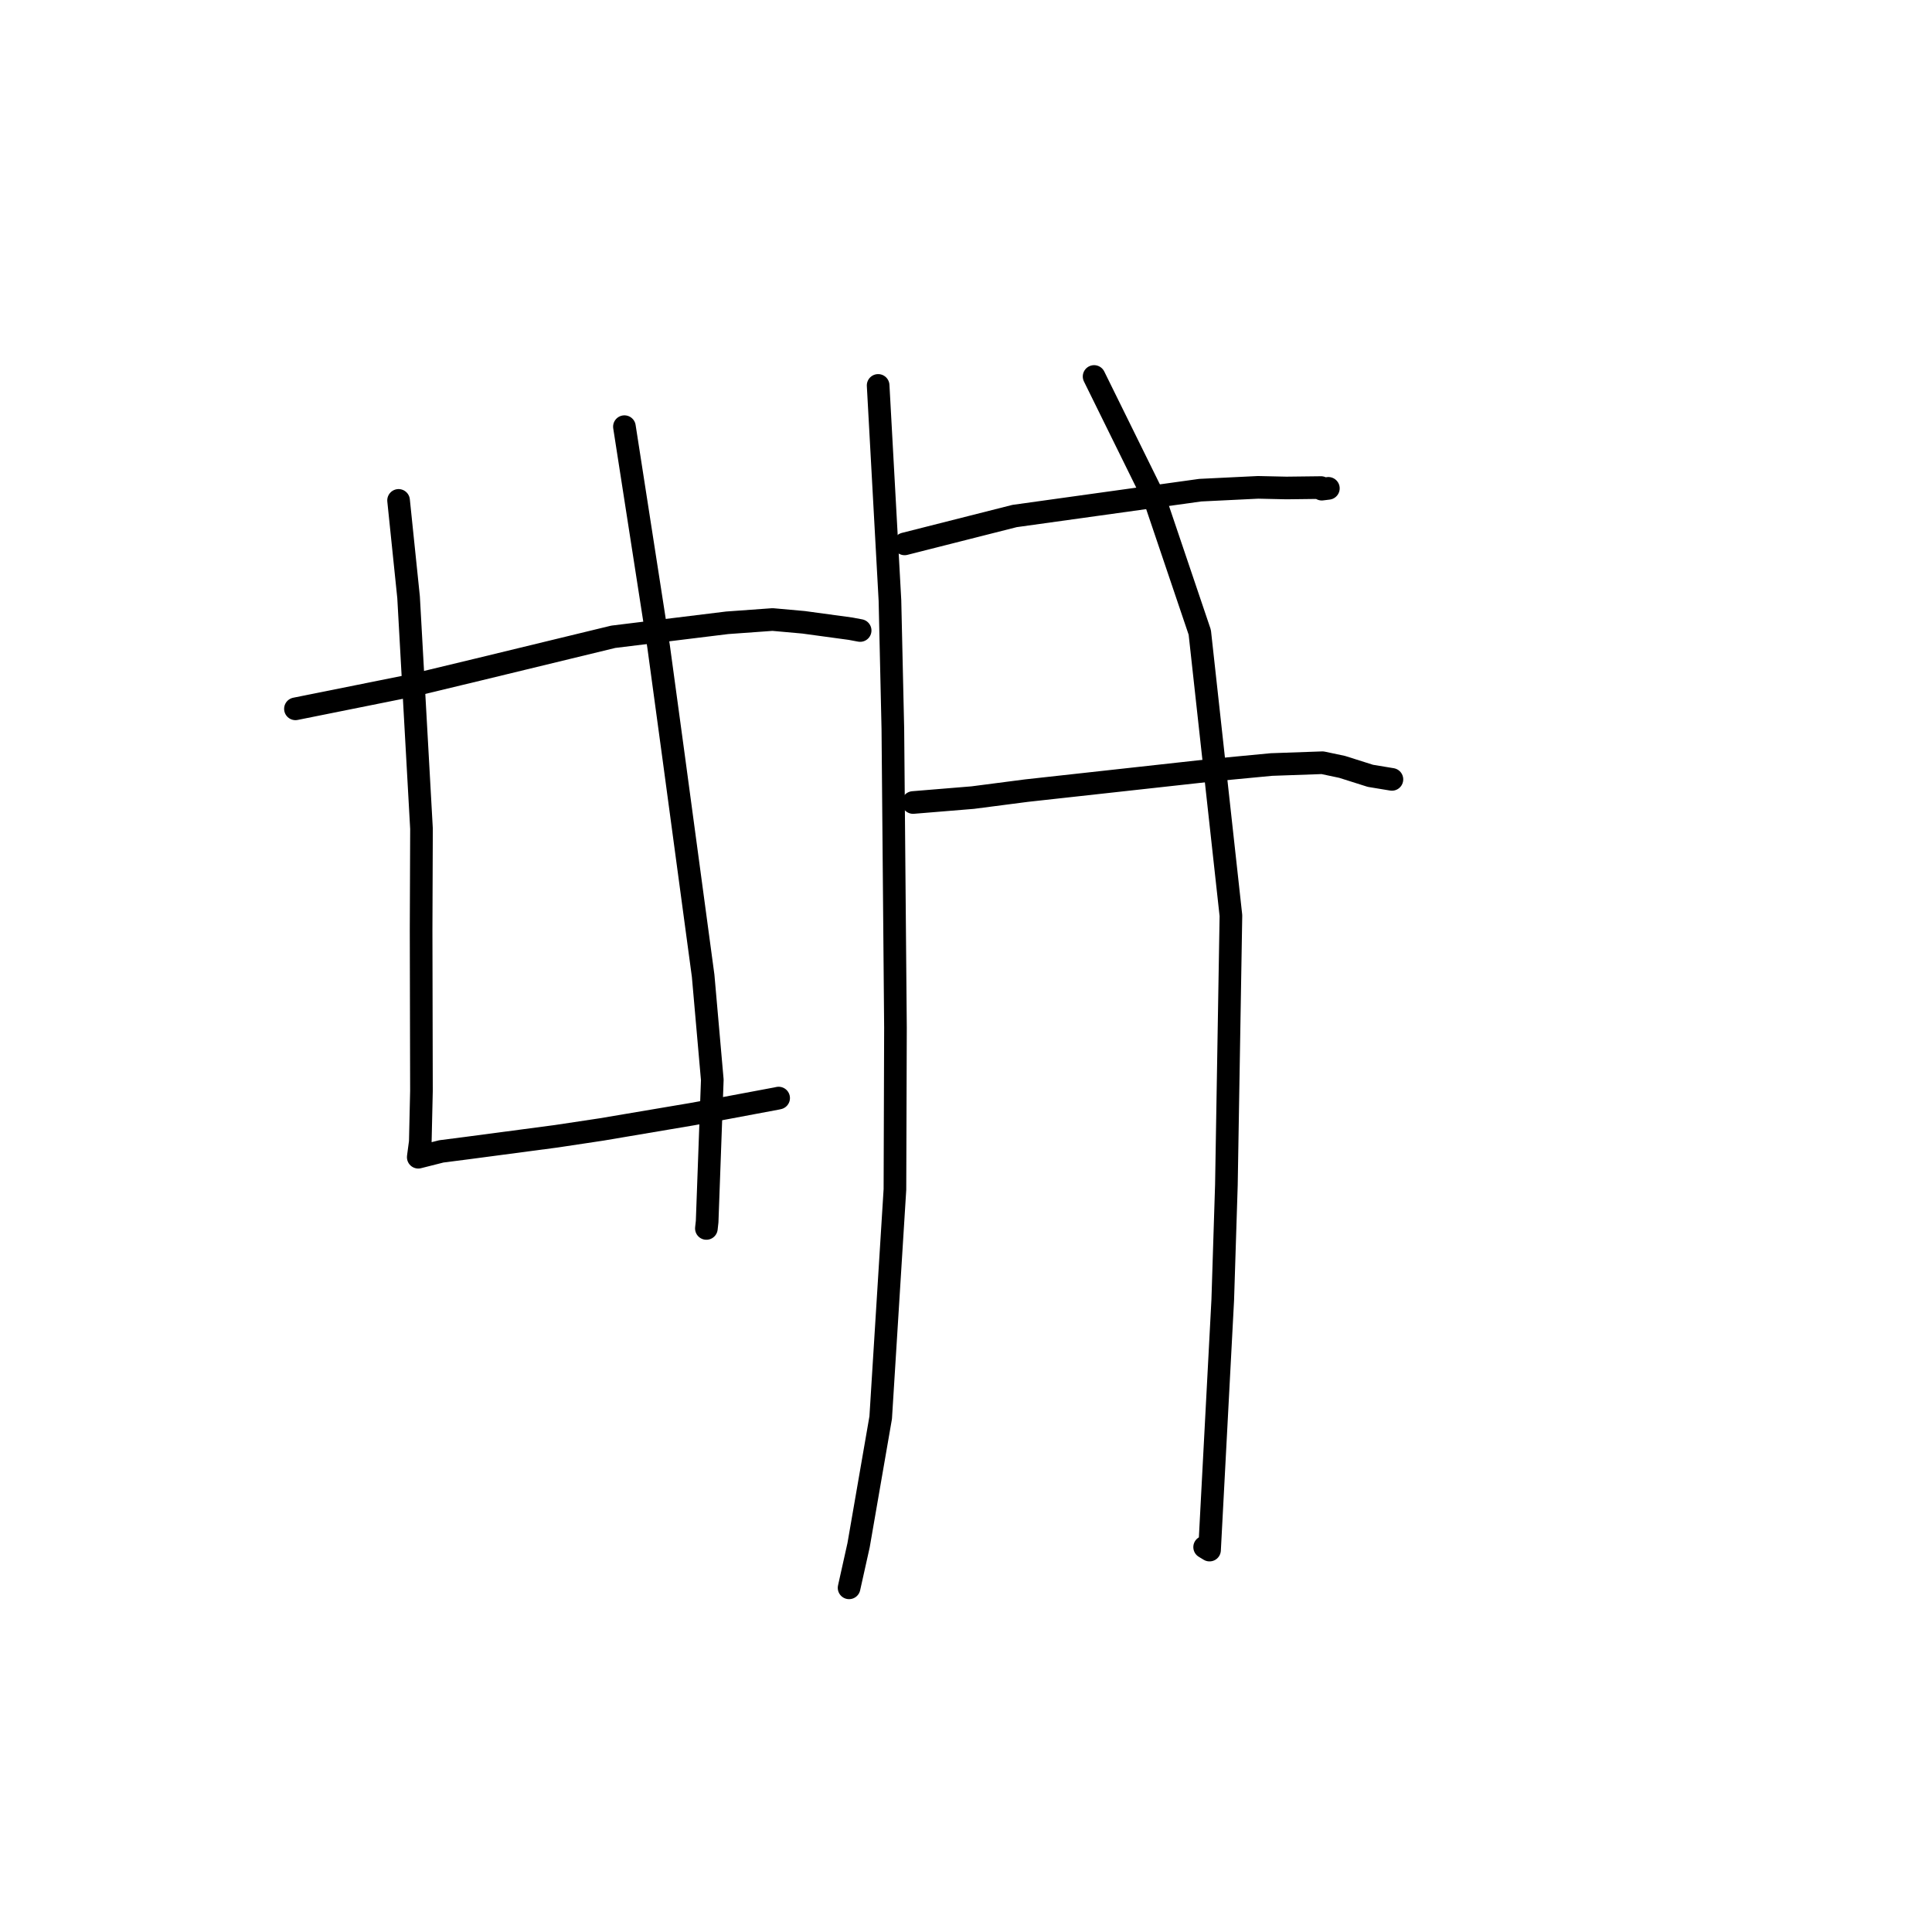 <?xml version="1.0" standalone="no"?>
    <svg width="256" height="256" xmlns="http://www.w3.org/2000/svg" version="1.1">
    <polyline stroke="black" stroke-width="3" stroke-linecap="round" fill="transparent" stroke-linejoin="round" points="39.147 93.924 54.734 90.793 63.355 88.72 81.258 84.378 96.35 82.524 102.367 82.09 106.477 82.458 112.696 83.305 113.853 83.522 113.963 83.542 113.973 83.544 " />
        <polyline stroke="black" stroke-width="3" stroke-linecap="round" fill="transparent" stroke-linejoin="round" points="52.813 66.306 54.139 79.141 55.85 109.805 55.799 123.207 55.845 144.554 55.691 151.295 55.431 153.244 55.423 153.329 55.422 153.338 58.478 152.565 61.855 152.131 73.7 150.563 79.719 149.657 91.674 147.637 96.071 146.839 102.899 145.559 103.173 145.5 " />
        <polyline stroke="black" stroke-width="3" stroke-linecap="round" fill="transparent" stroke-linejoin="round" points="82.739 56.535 87.273 85.694 89.296 100.565 93.17 129.294 94.383 143.088 93.7 161.866 93.6 162.775 " />
        <polyline stroke="black" stroke-width="3" stroke-linecap="round" fill="transparent" stroke-linejoin="round" points="119.864 72.068 134.434 68.375 159.036 64.951 166.704 64.577 170.459 64.66 175.045 64.605 175.143 64.817 175.961 64.715 176.016 64.708 " />
        <polyline stroke="black" stroke-width="3" stroke-linecap="round" fill="transparent" stroke-linejoin="round" points="120.987 106.336 128.896 105.686 135.998 104.764 160.568 102.055 168.473 101.303 175.234 101.065 177.834 101.614 181.581 102.8 184.217 103.236 184.436 103.272 " />
        <polyline stroke="black" stroke-width="3" stroke-linecap="round" fill="transparent" stroke-linejoin="round" points="116.358 51.07 117.923 79.57 118.308 96.594 118.654 136.187 118.583 157.606 116.697 187.839 113.766 204.753 112.622 209.884 112.508 210.397 " />
        <polyline stroke="black" stroke-width="3" stroke-linecap="round" fill="transparent" stroke-linejoin="round" points="144.974 49.886 153.067 66.307 158.976 83.781 163.104 121.321 162.504 157.007 162.021 172.245 160.27 205.394 159.621 205 " />
        </svg>